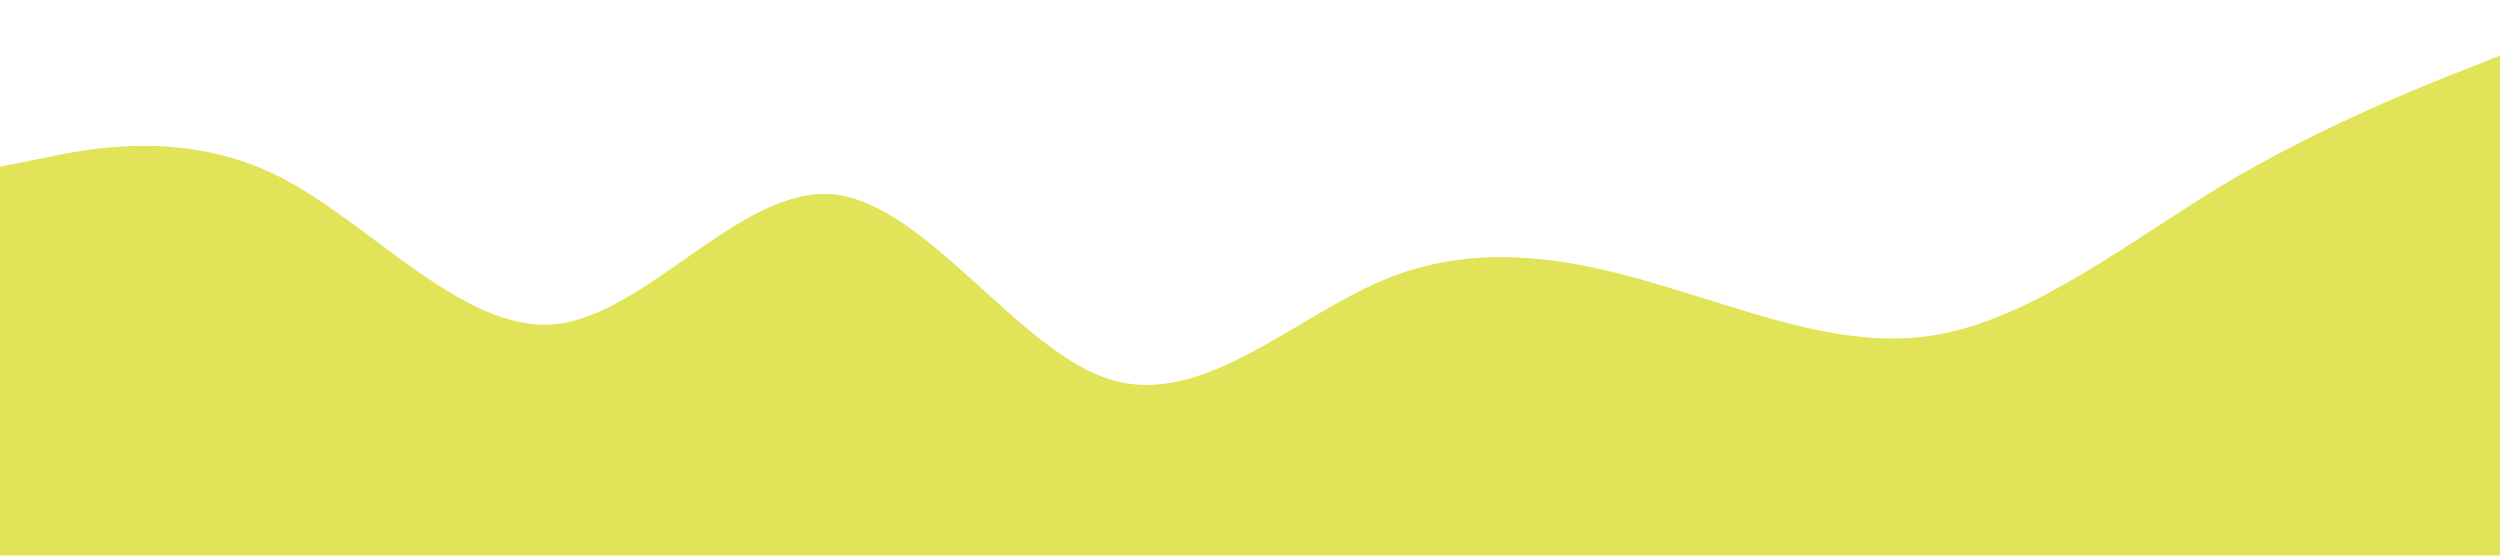 <?xml version="1.0" standalone="no"?><svg xmlns="http://www.w3.org/2000/svg" viewBox="0 0 1440 320"><path fill="#e1e459" fill-opacity="1" d="M0,96L26.7,90.7C53.3,85,107,75,160,101.3C213.3,128,267,192,320,186.7C373.3,181,427,107,480,112C533.3,117,587,203,640,218.7C693.3,235,747,181,800,160C853.3,139,907,149,960,165.3C1013.3,181,1067,203,1120,192C1173.3,181,1227,139,1280,106.7C1333.3,75,1387,53,1413,42.7L1440,32L1440,320L1413.3,320C1386.7,320,1333,320,1280,320C1226.7,320,1173,320,1120,320C1066.7,320,1013,320,960,320C906.7,320,853,320,800,320C746.7,320,693,320,640,320C586.7,320,533,320,480,320C426.7,320,373,320,320,320C266.7,320,213,320,160,320C106.7,320,53,320,27,320L0,320Z"></path></svg>